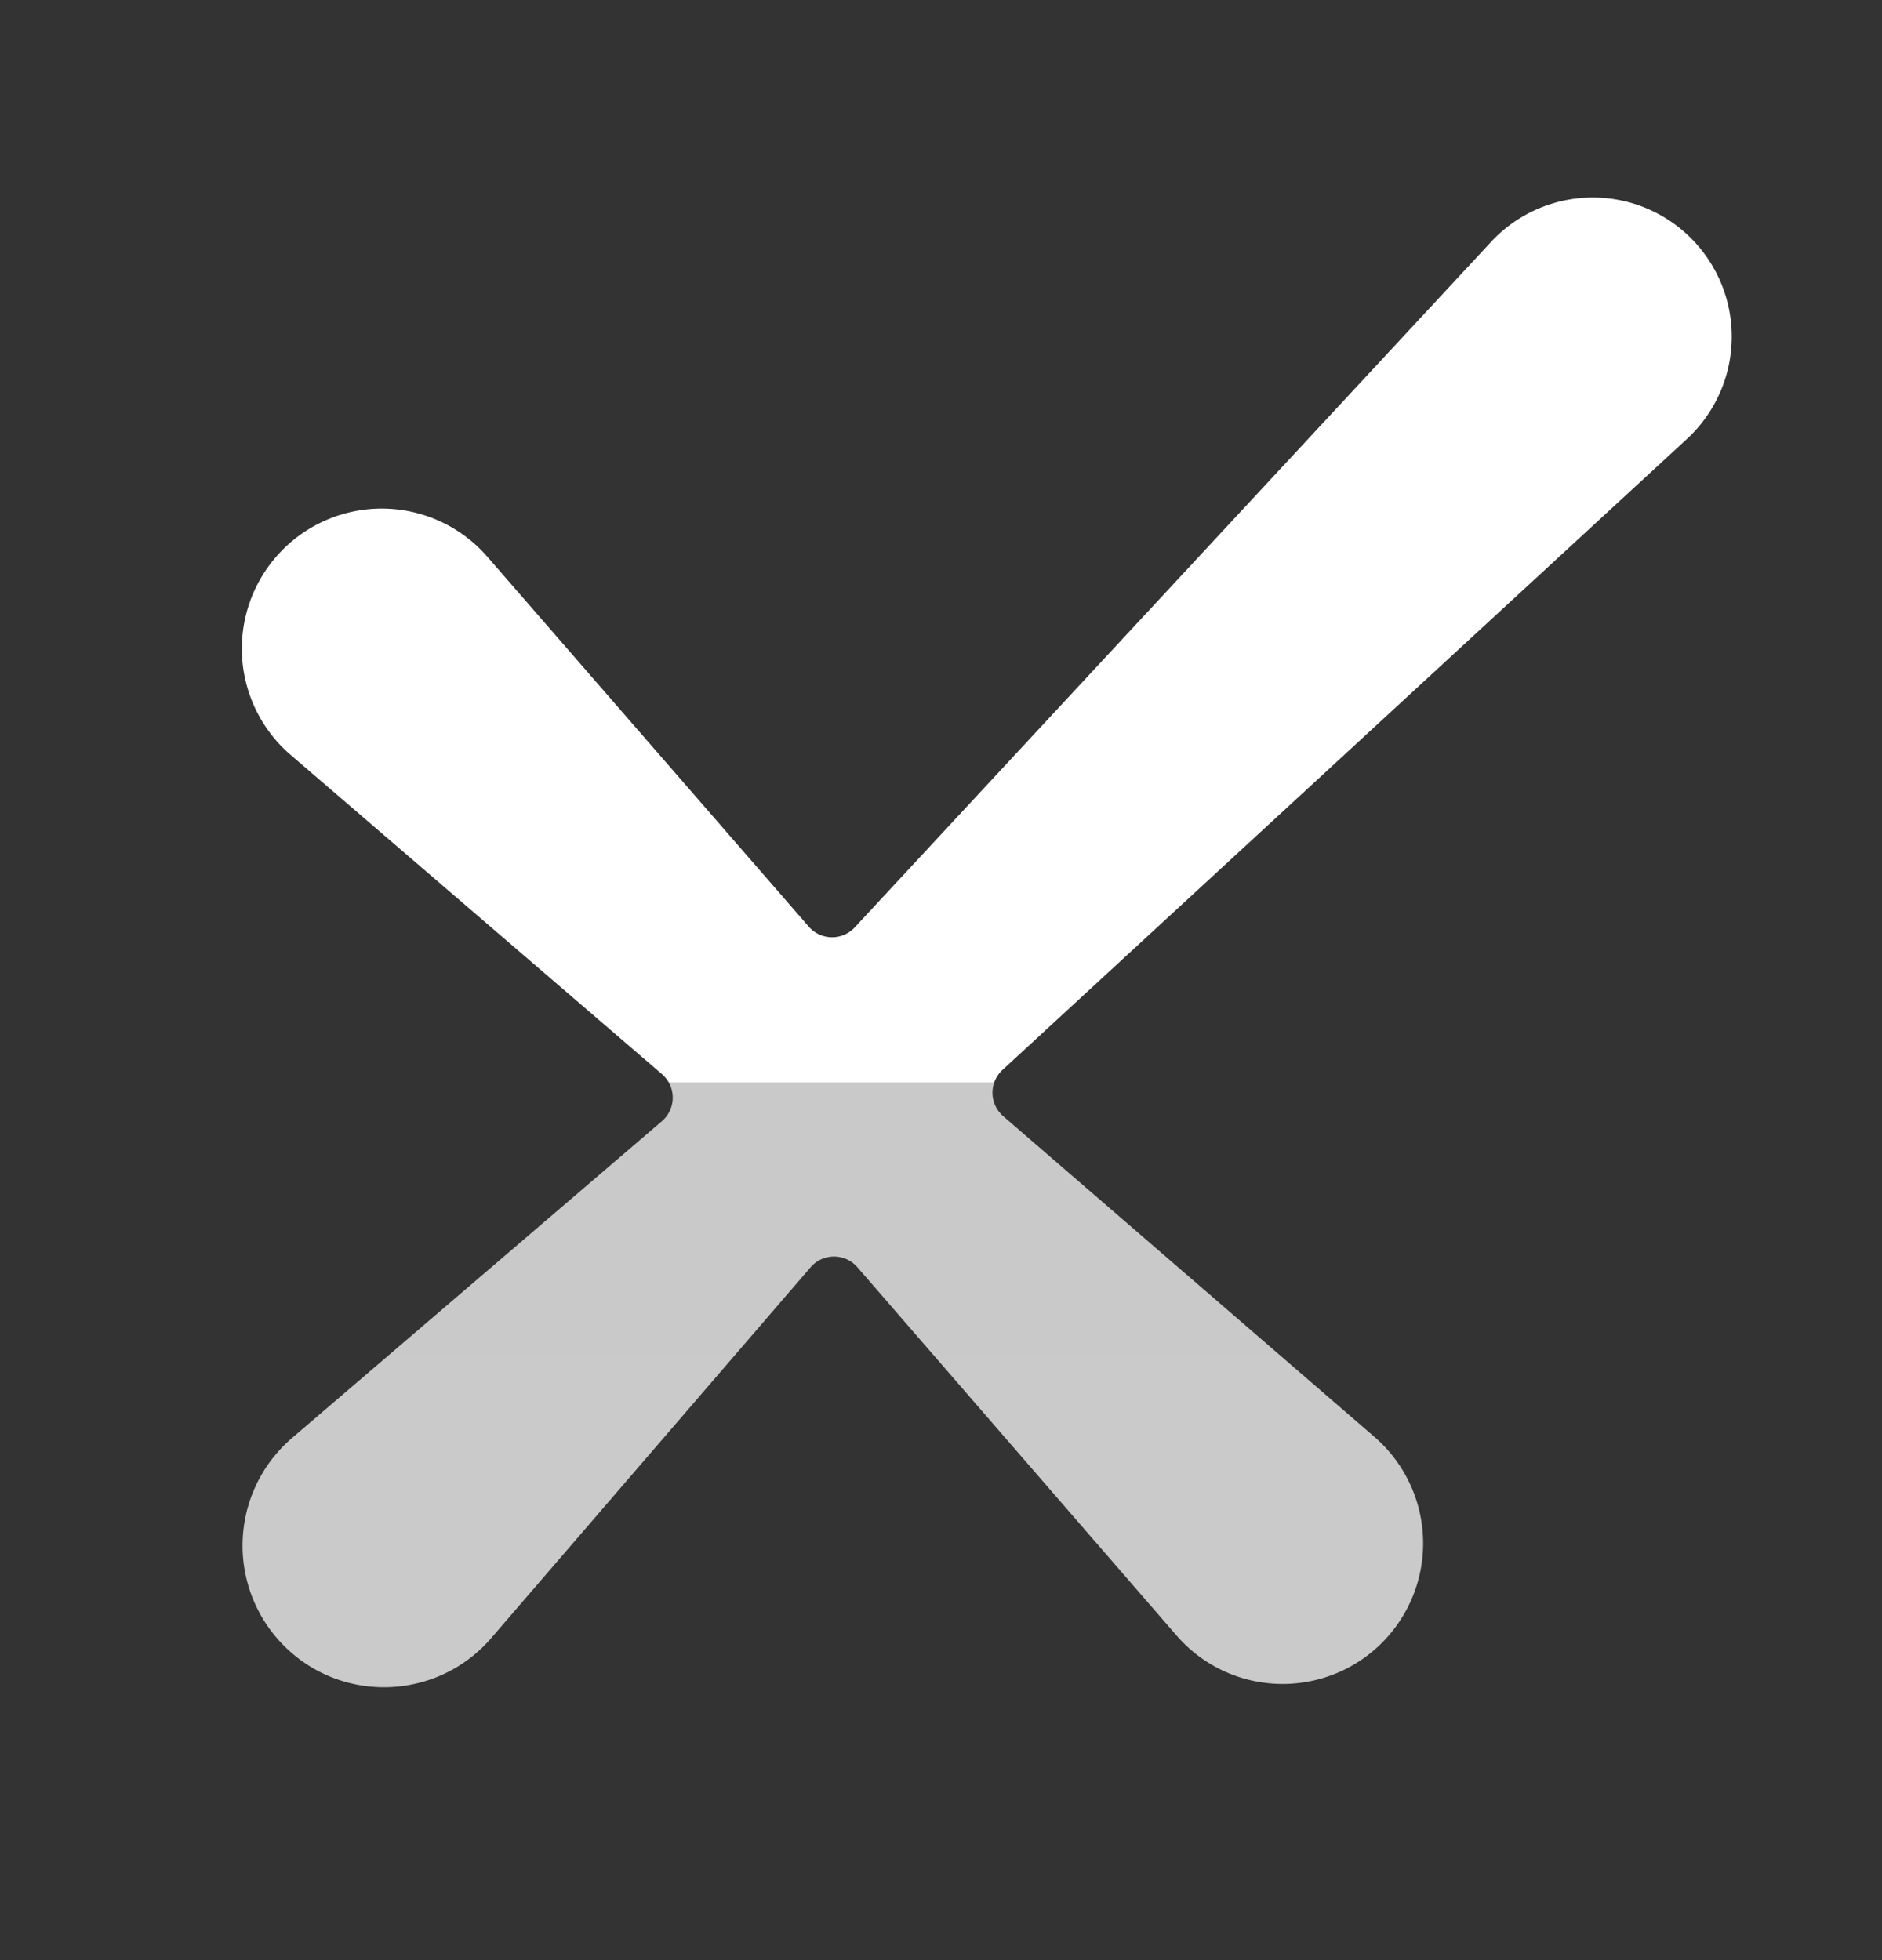 <svg xmlns="http://www.w3.org/2000/svg" viewBox="0 0 24 25">
  <rect x="0" y="0" width="24" height="25" fill="#333333" stroke="none"/>
  <path fill="url(#a)" d="M21.512 5.599a1.776 1.776 0 0 0 .015-2.597 1.77 1.77 0 0 0-2.513.084L10.9 11.828a.394.394 0 0 1-.587-.01L6.214 7.1a1.783 1.783 0 0 0-2.575-.122 1.788 1.788 0 0 0 .067 2.65L8.442 13.7a.396.396 0 0 1-.001.6l-4.716 4.04a1.808 1.808 0 0 0-.108 2.646c.74.747 1.96.704 2.647-.093l4.073-4.73a.394.394 0 0 1 .597 0l4.07 4.697a1.79 1.79 0 0 0 2.741-.042 1.795 1.795 0 0 0-.218-2.492l-4.734-4.09a.396.396 0 0 1-.009-.59l8.728-8.047Z"/>
  <defs>
    <linearGradient id="a" x1="12.584" x2="12.584" y1="2.52" y2="21.52" gradientUnits="userSpaceOnUse">
      <stop offset=".594" stop-color="#fff"/>
      <stop offset=".594" stop-color="#C9C9C9"/>
      <stop offset=".964" stop-color="#CACACA"/>
    </linearGradient>
  </defs>
</svg>
